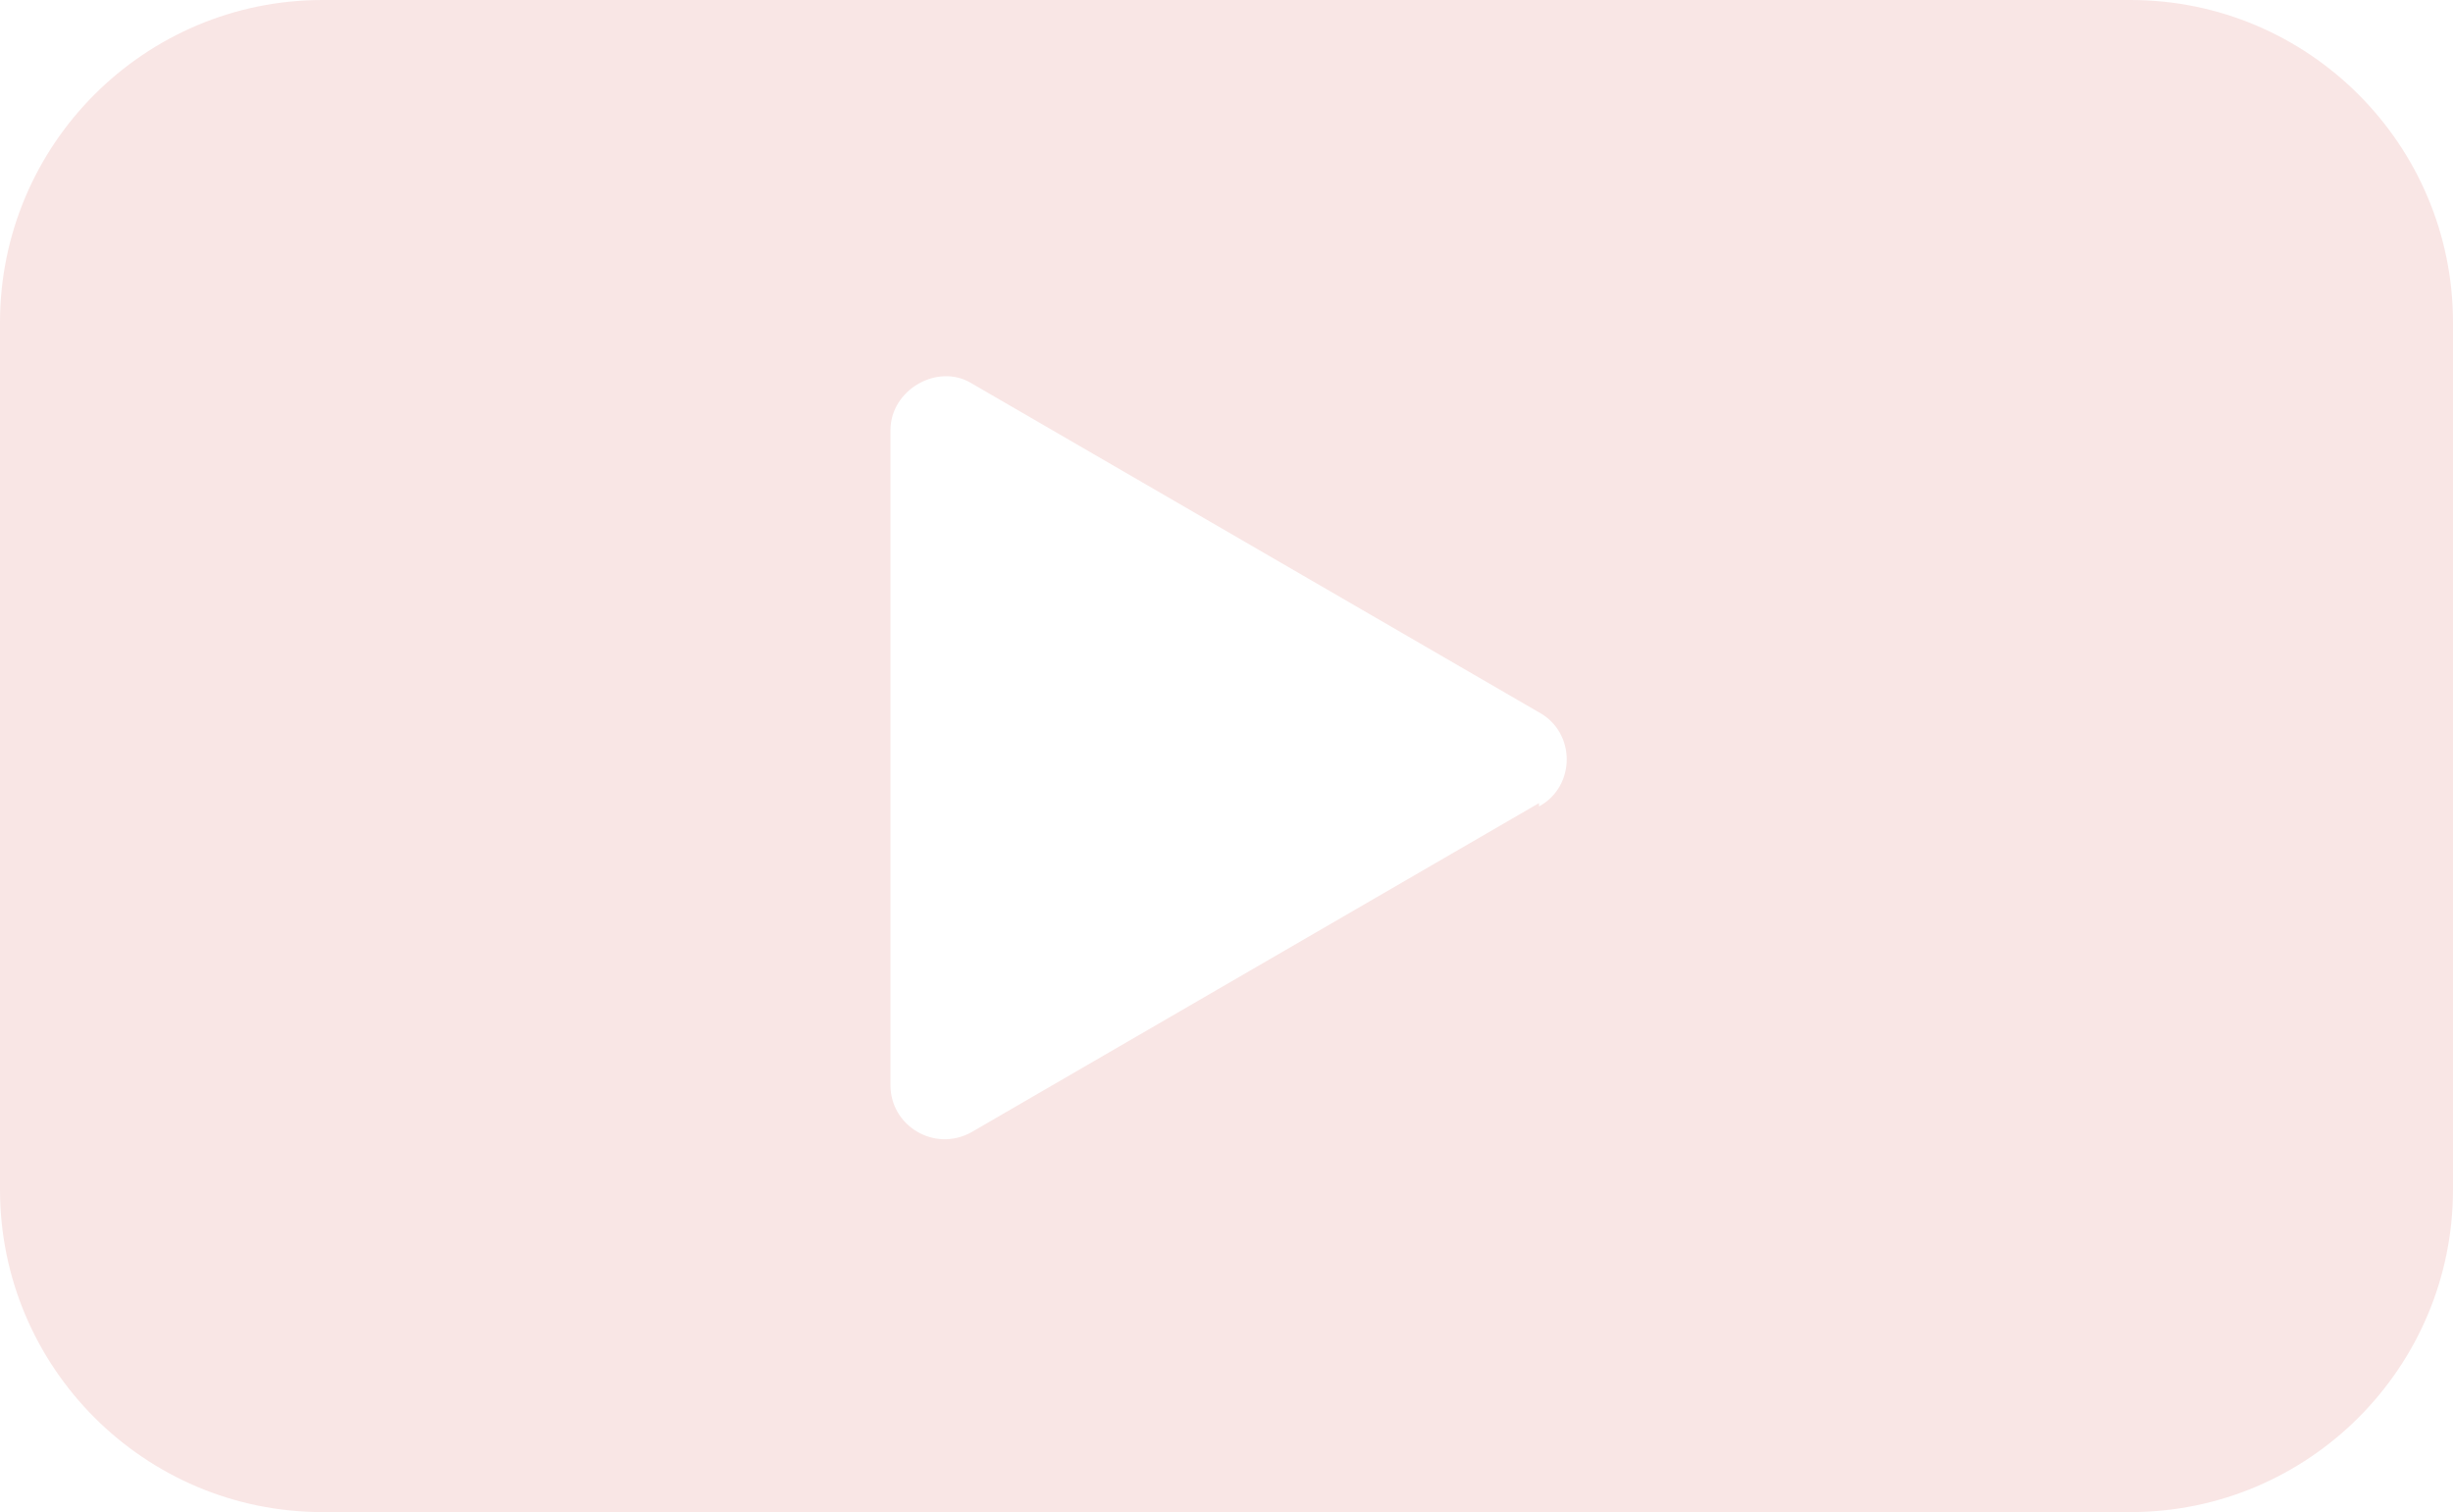 <?xml version="1.0" encoding="UTF-8"?>
<svg xmlns="http://www.w3.org/2000/svg" version="1.1" viewBox="0 0 73 45">
  <defs>
    <style>
      .cls-1 {
        fill: #f9e6e5;
      }
    </style>
  </defs>
  <!-- Generator: Adobe Illustrator 28.6.0, SVG Export Plug-In . SVG Version: 1.2.0 Build 709)  -->
  <g>
    <g id="Warstwa_1">
      <path class="cls-1" d="M63.4,0H9.6C4.3,0,0,4.3,0,9.6v25.8c0,5.3,4.3,9.6,9.6,9.6h53.8c5.3,0,9.6-4.3,9.6-9.6V9.6c0-5.3-4.3-9.6-9.6-9.6ZM45.8,23.9l-16.9,9.8c-1.1.6-2.4-.2-2.4-1.4V12.8c0-1.2,1.4-2,2.4-1.4l16.9,9.8c1.1.6,1.1,2.2,0,2.8Z"/>
    </g>
  </g>
</svg>